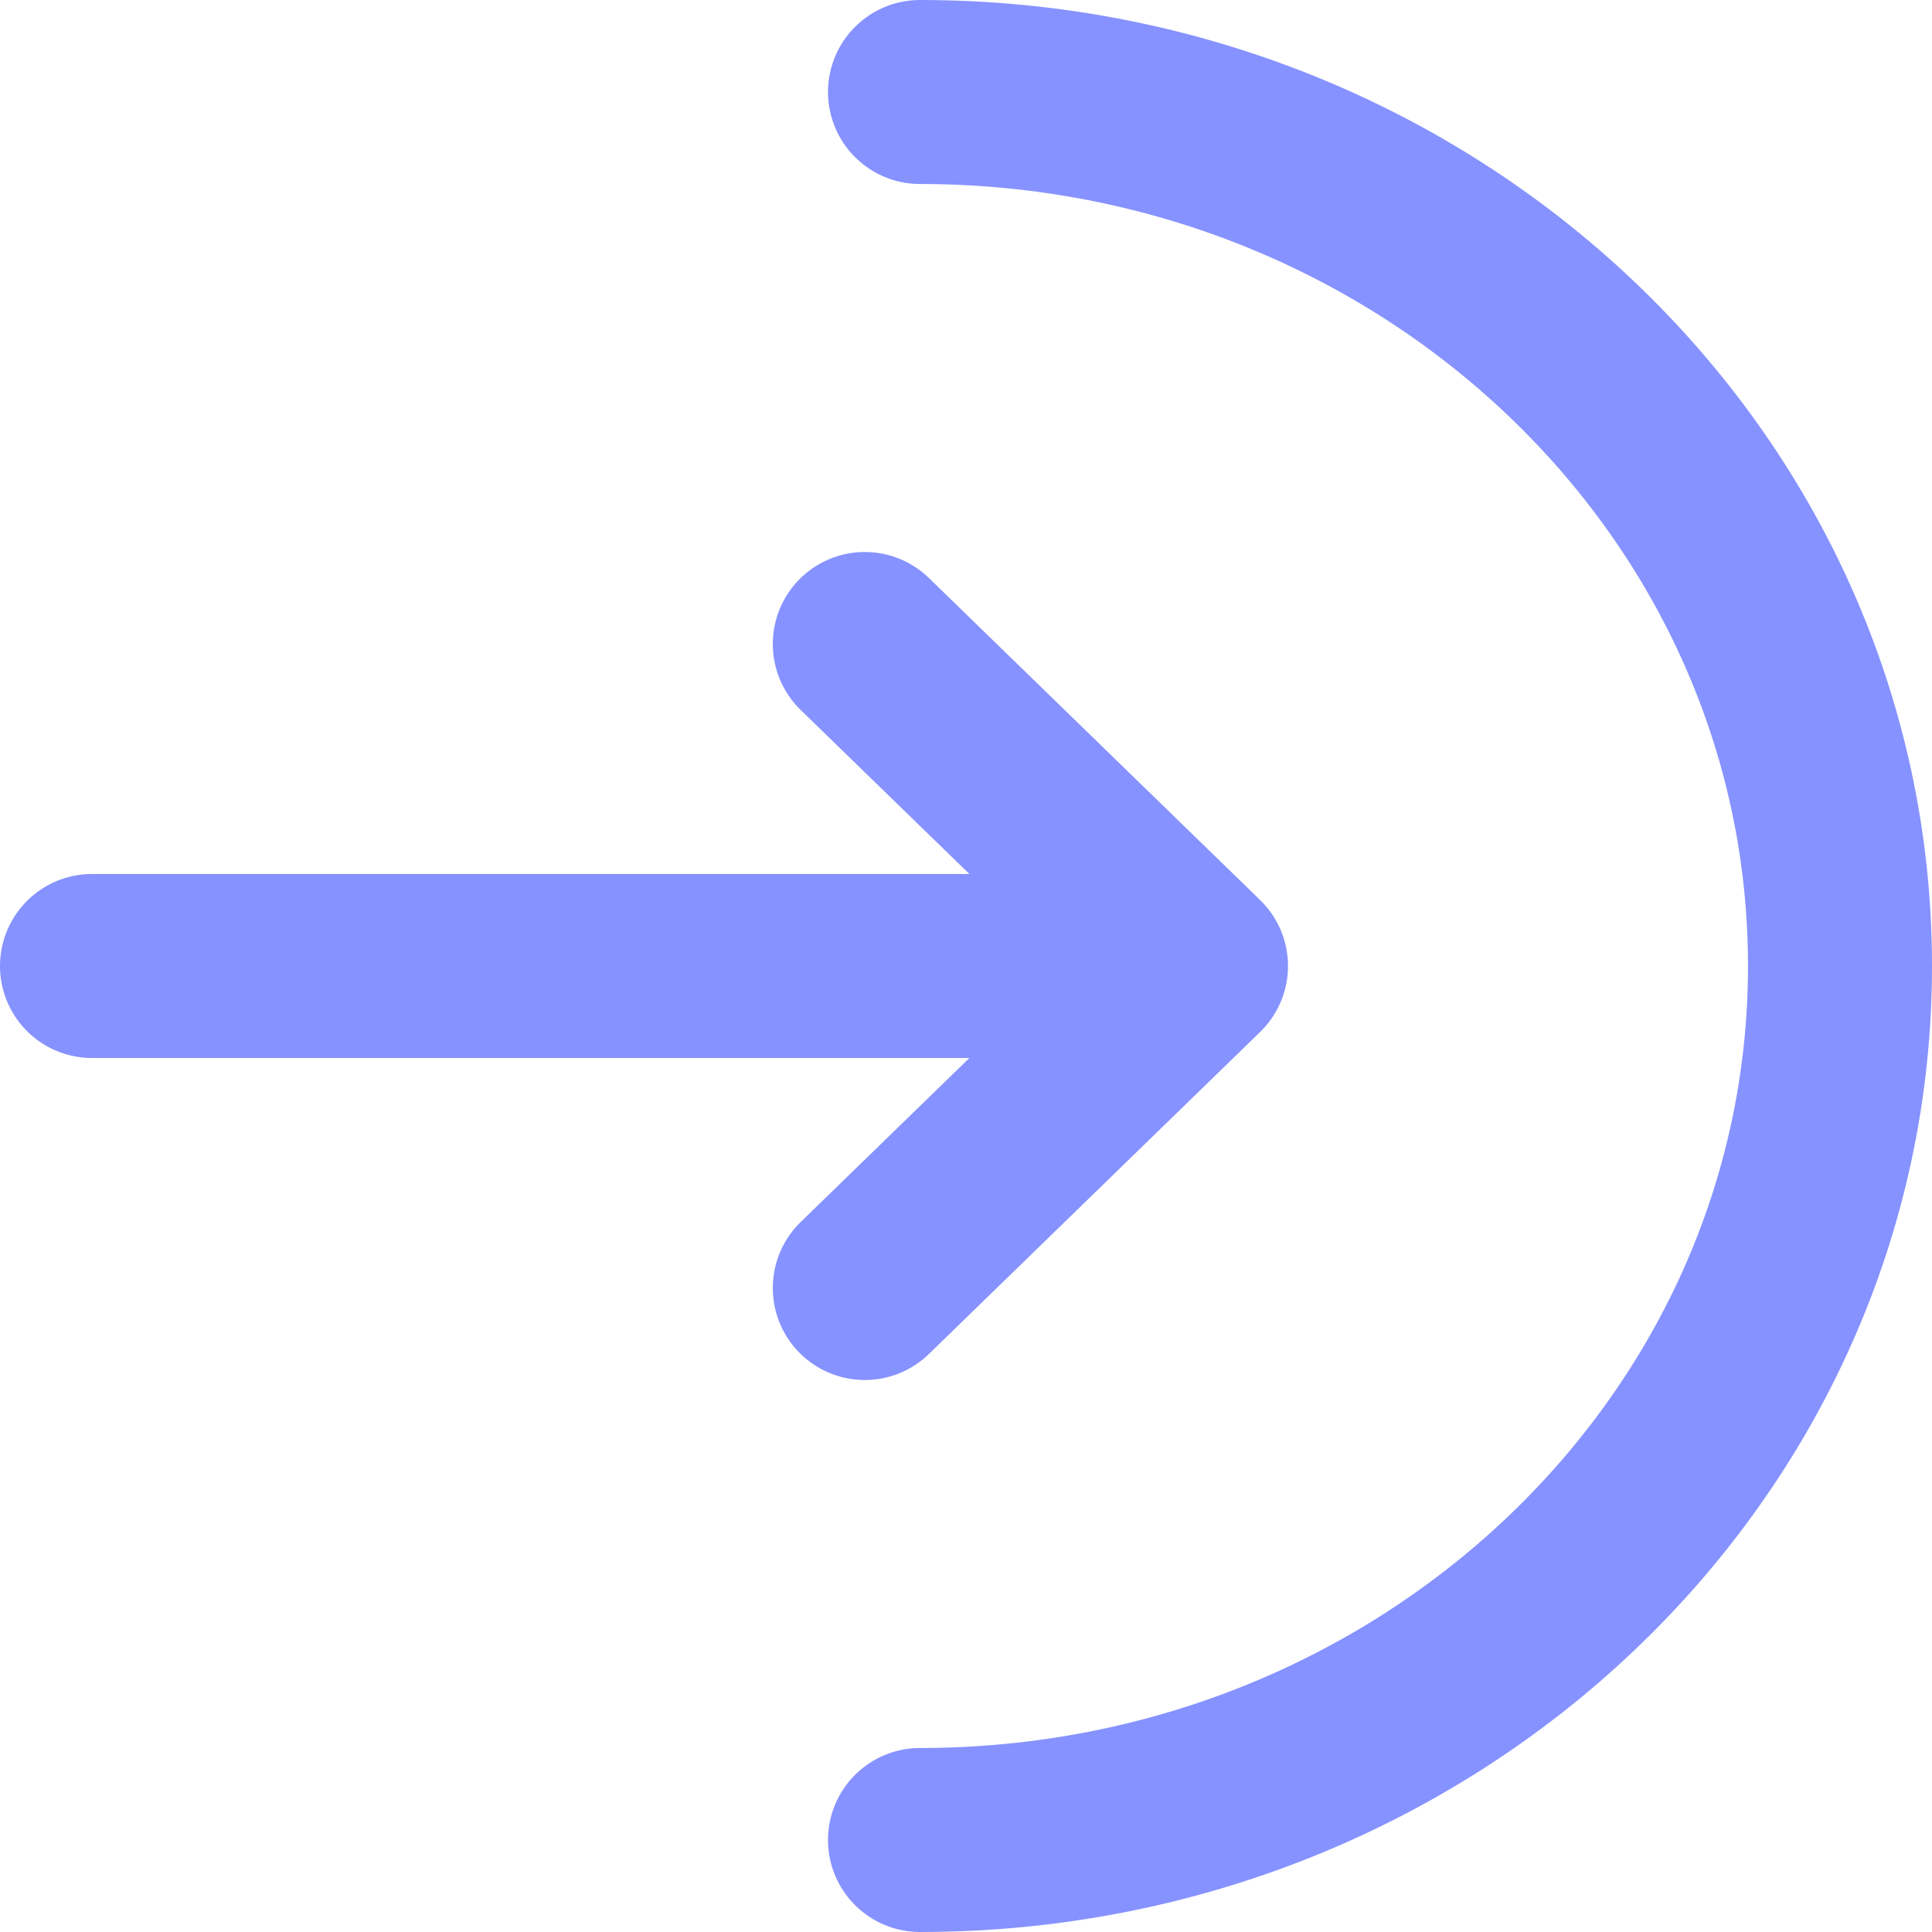 <svg width="21" height="21" viewBox="0 0 21 21" fill="none" xmlns="http://www.w3.org/2000/svg">
<path d="M10 20C15.523 20 20 15.747 20 10.5C20 5.253 15.523 1 10 1" stroke="#8692FF" stroke-width="2" stroke-linecap="round"/>
<path d="M1 10.5H13M13 10.5L9.4 7M13 10.5L9.4 14" stroke="#8692FF" stroke-width="2" stroke-linecap="round" stroke-linejoin="round"/>
</svg>
